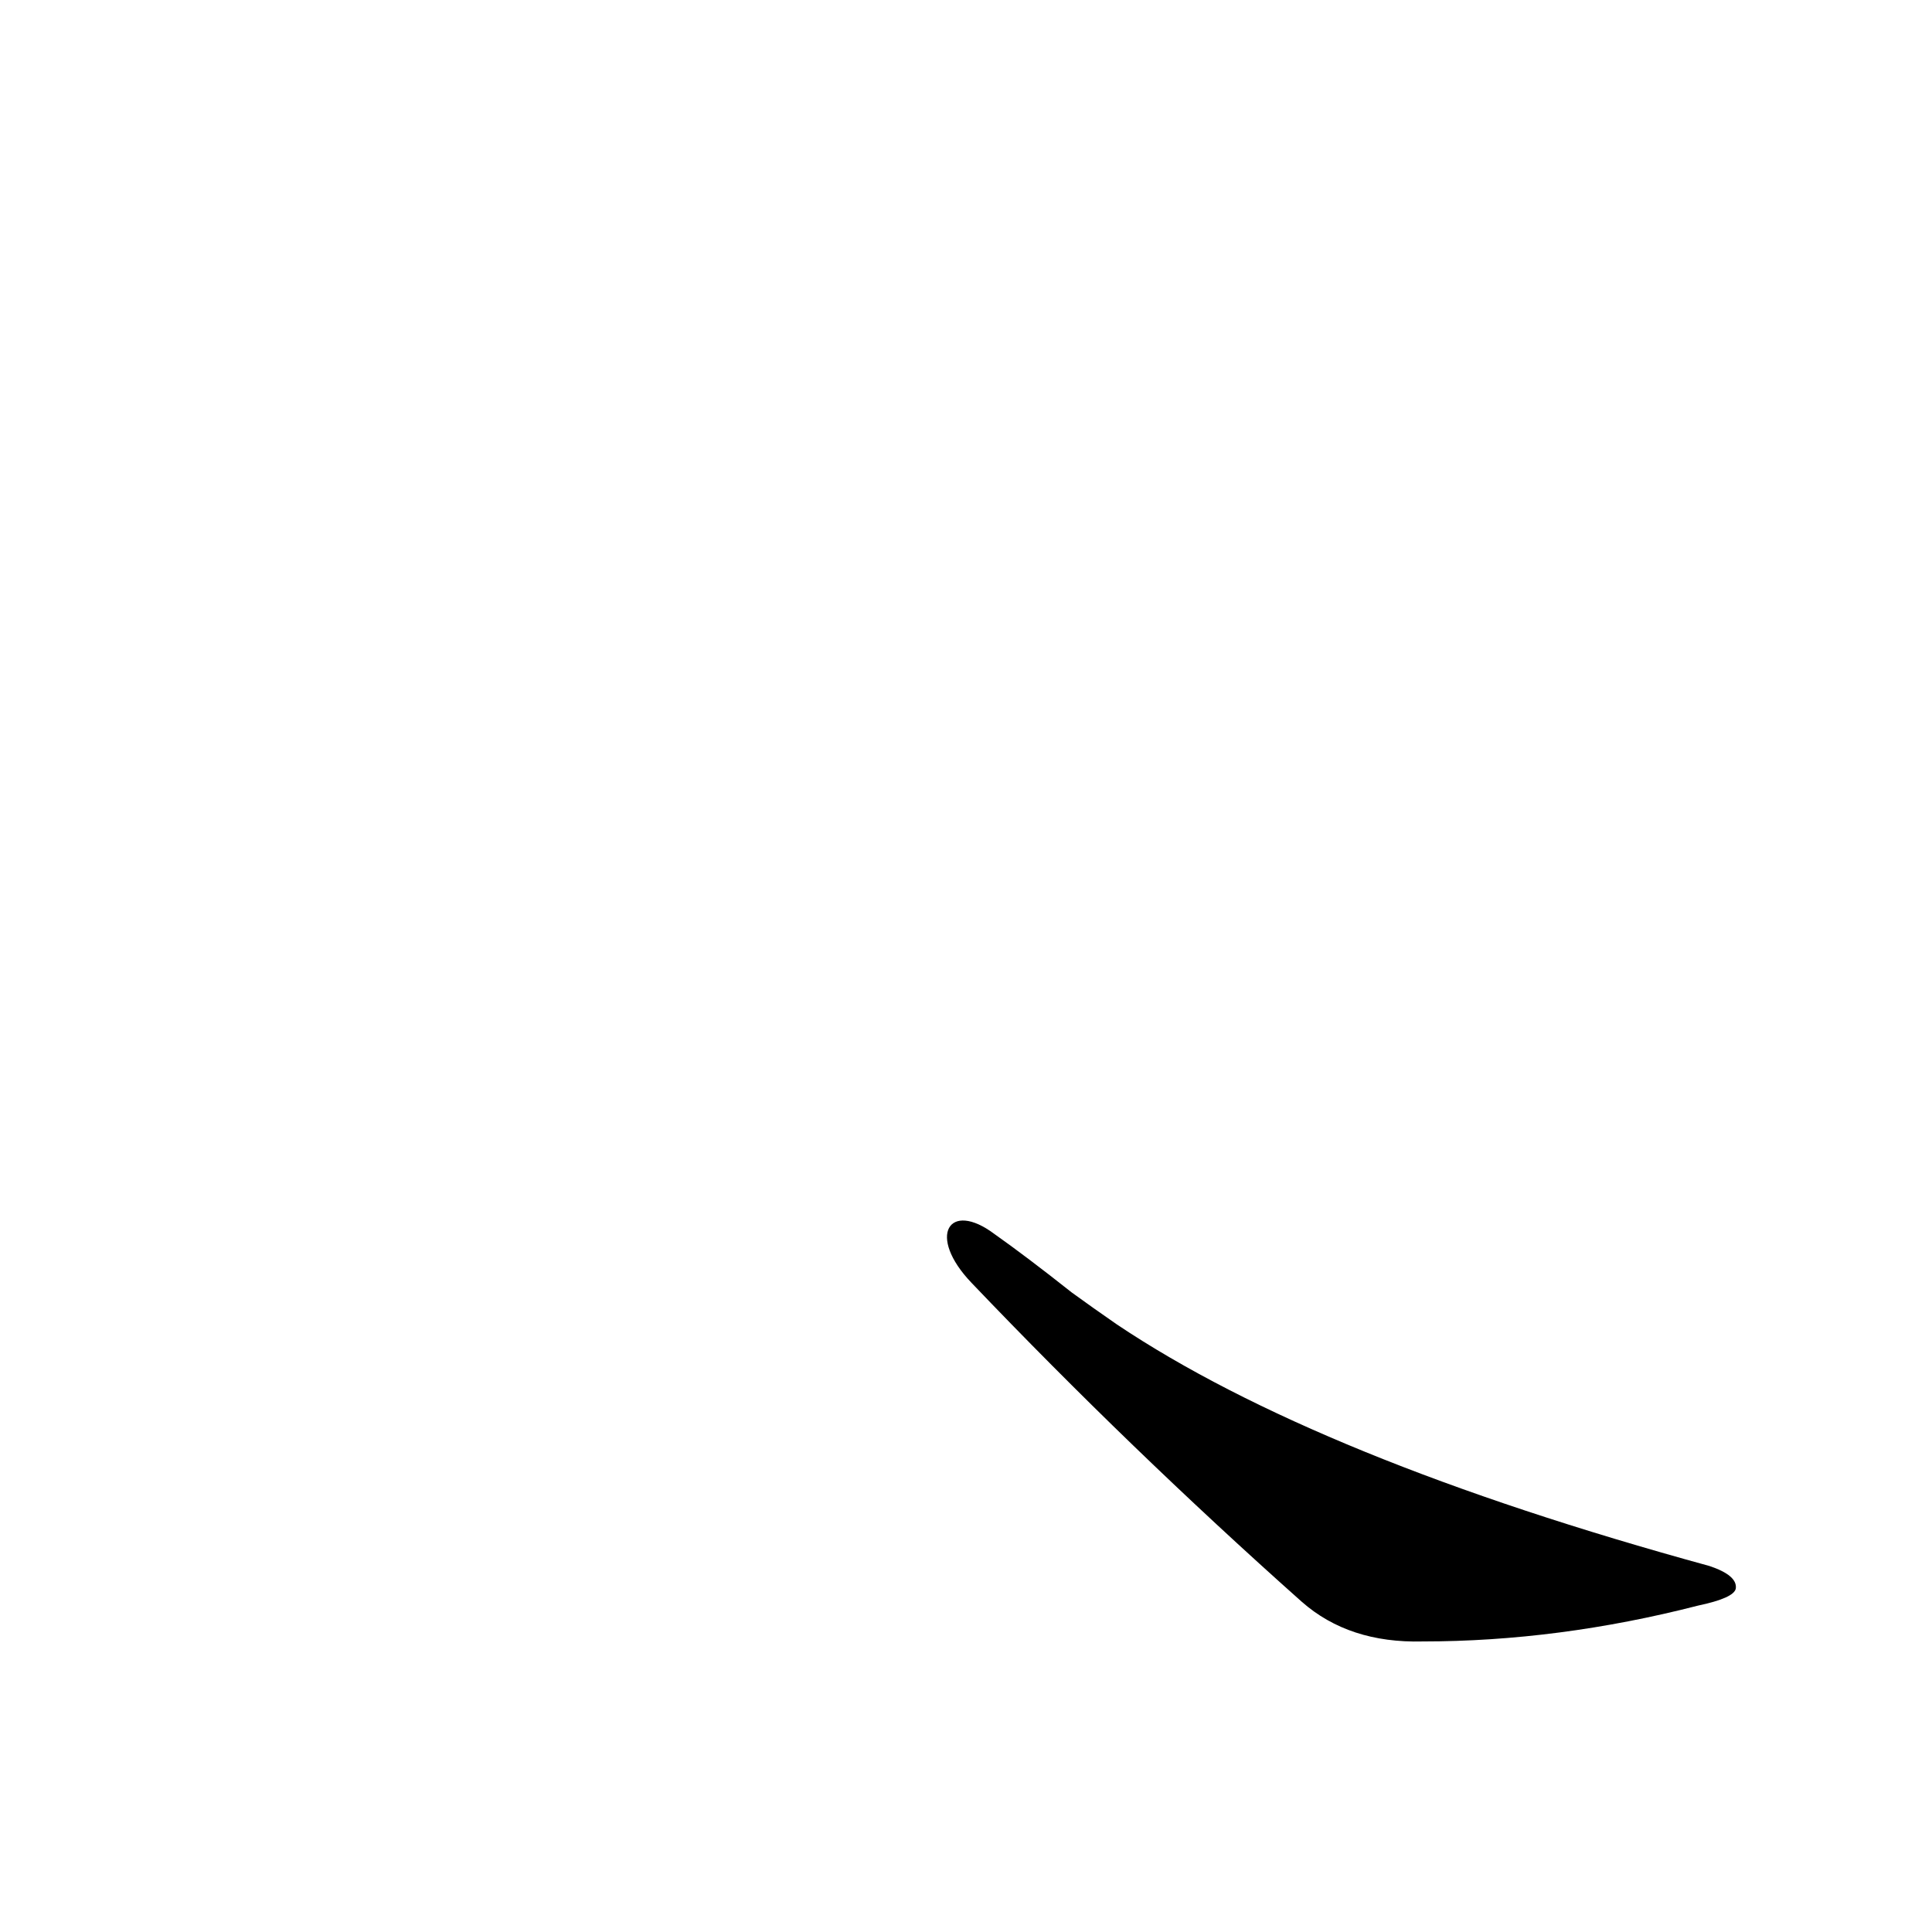 <?xml version='1.0' encoding='utf-8'?>
<svg xmlns="http://www.w3.org/2000/svg" version="1.1" viewBox="0 0 1024 1024"><g transform="scale(1, -1) translate(0, -900)"><path d="M 515 220 Q 599 132 690 51 Q 715 29 754 30 Q 826 30 900 49 Q 919 53 920 58 Q 921 65 906 70 Q 698 127 592 198 Q 579 207 568 215 Q 544 234 527 246 C 503 264 491 245 515 220 Z" fill="black" /></g></svg>